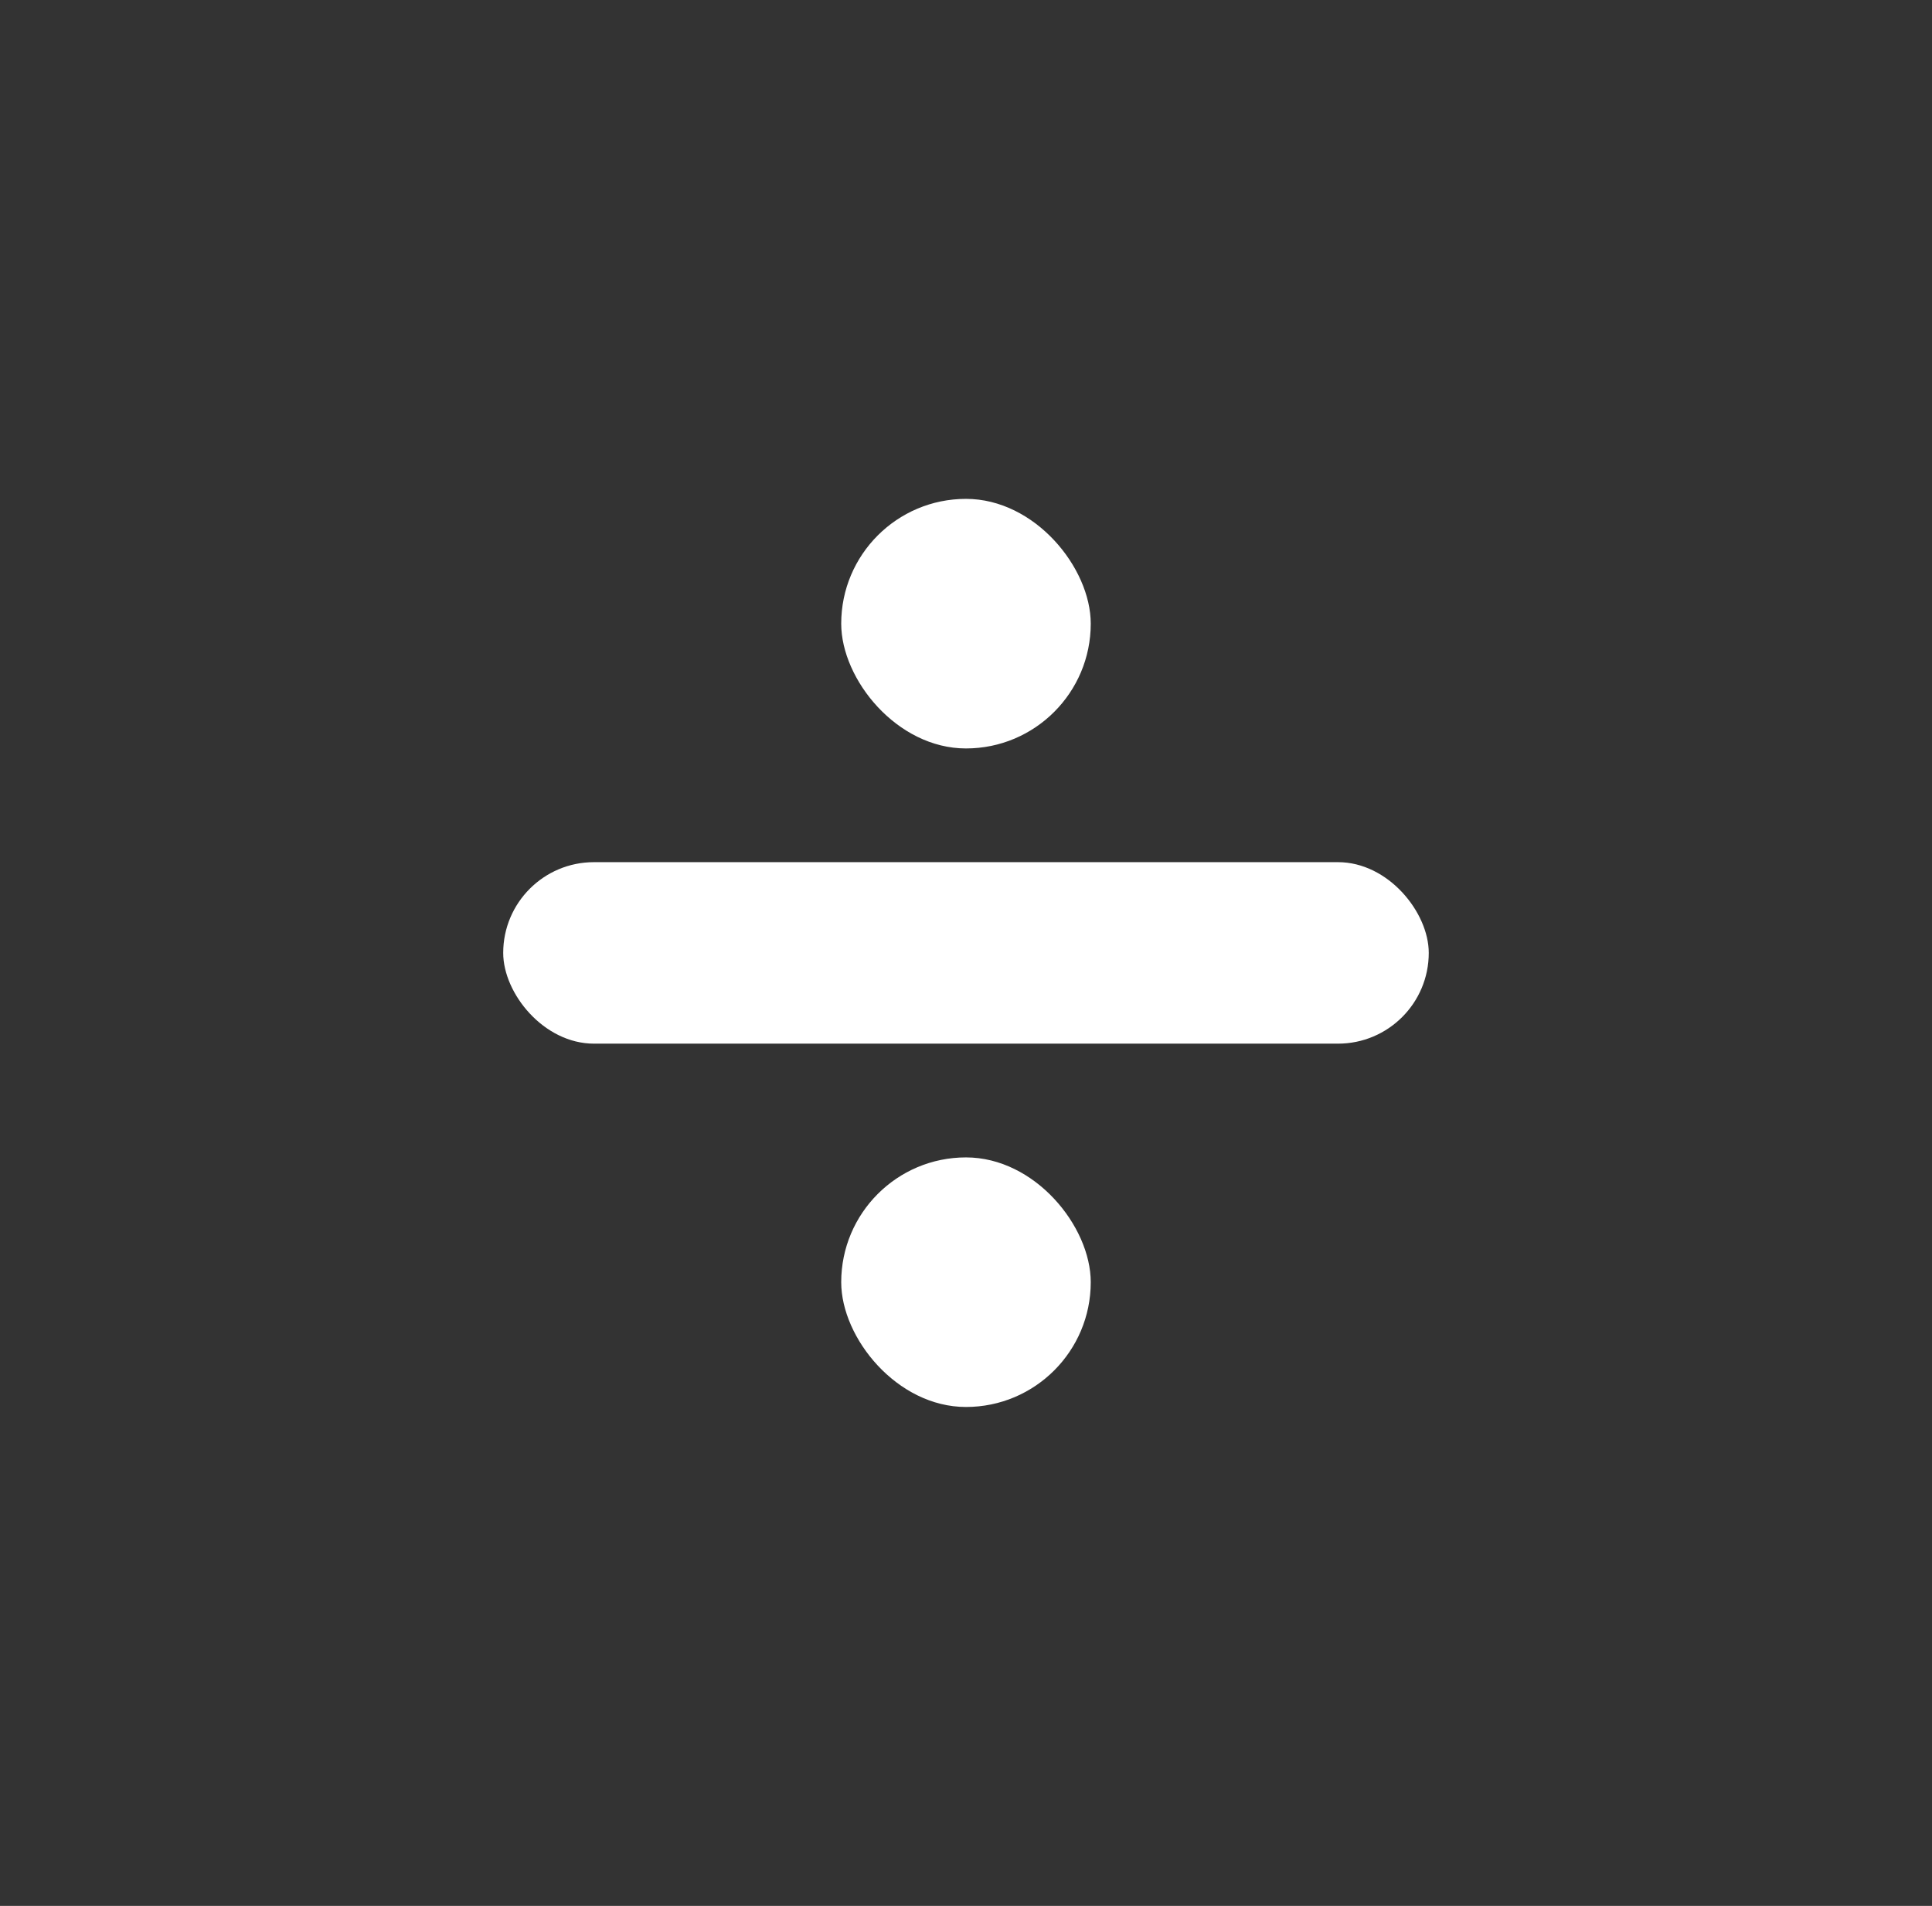 <svg id="dive" xmlns="http://www.w3.org/2000/svg" viewBox="0 0 500.08 493.25"><rect x="0" y="0" width="500.08" height="493.25" fill="#333333" stroke="none"/><defs><style>.cls-1{fill:#fff;}</style></defs><rect class="cls-1" x="130.25" y="223.13" width="239.57" height="46.97" rx="23.49"/><rect class="cls-1" x="217.74" y="129.11" width="64.59" height="64.59" rx="32.3"/><rect class="cls-1" x="217.74" y="299.54" width="64.59" height="64.59" rx="32.3"/></svg>